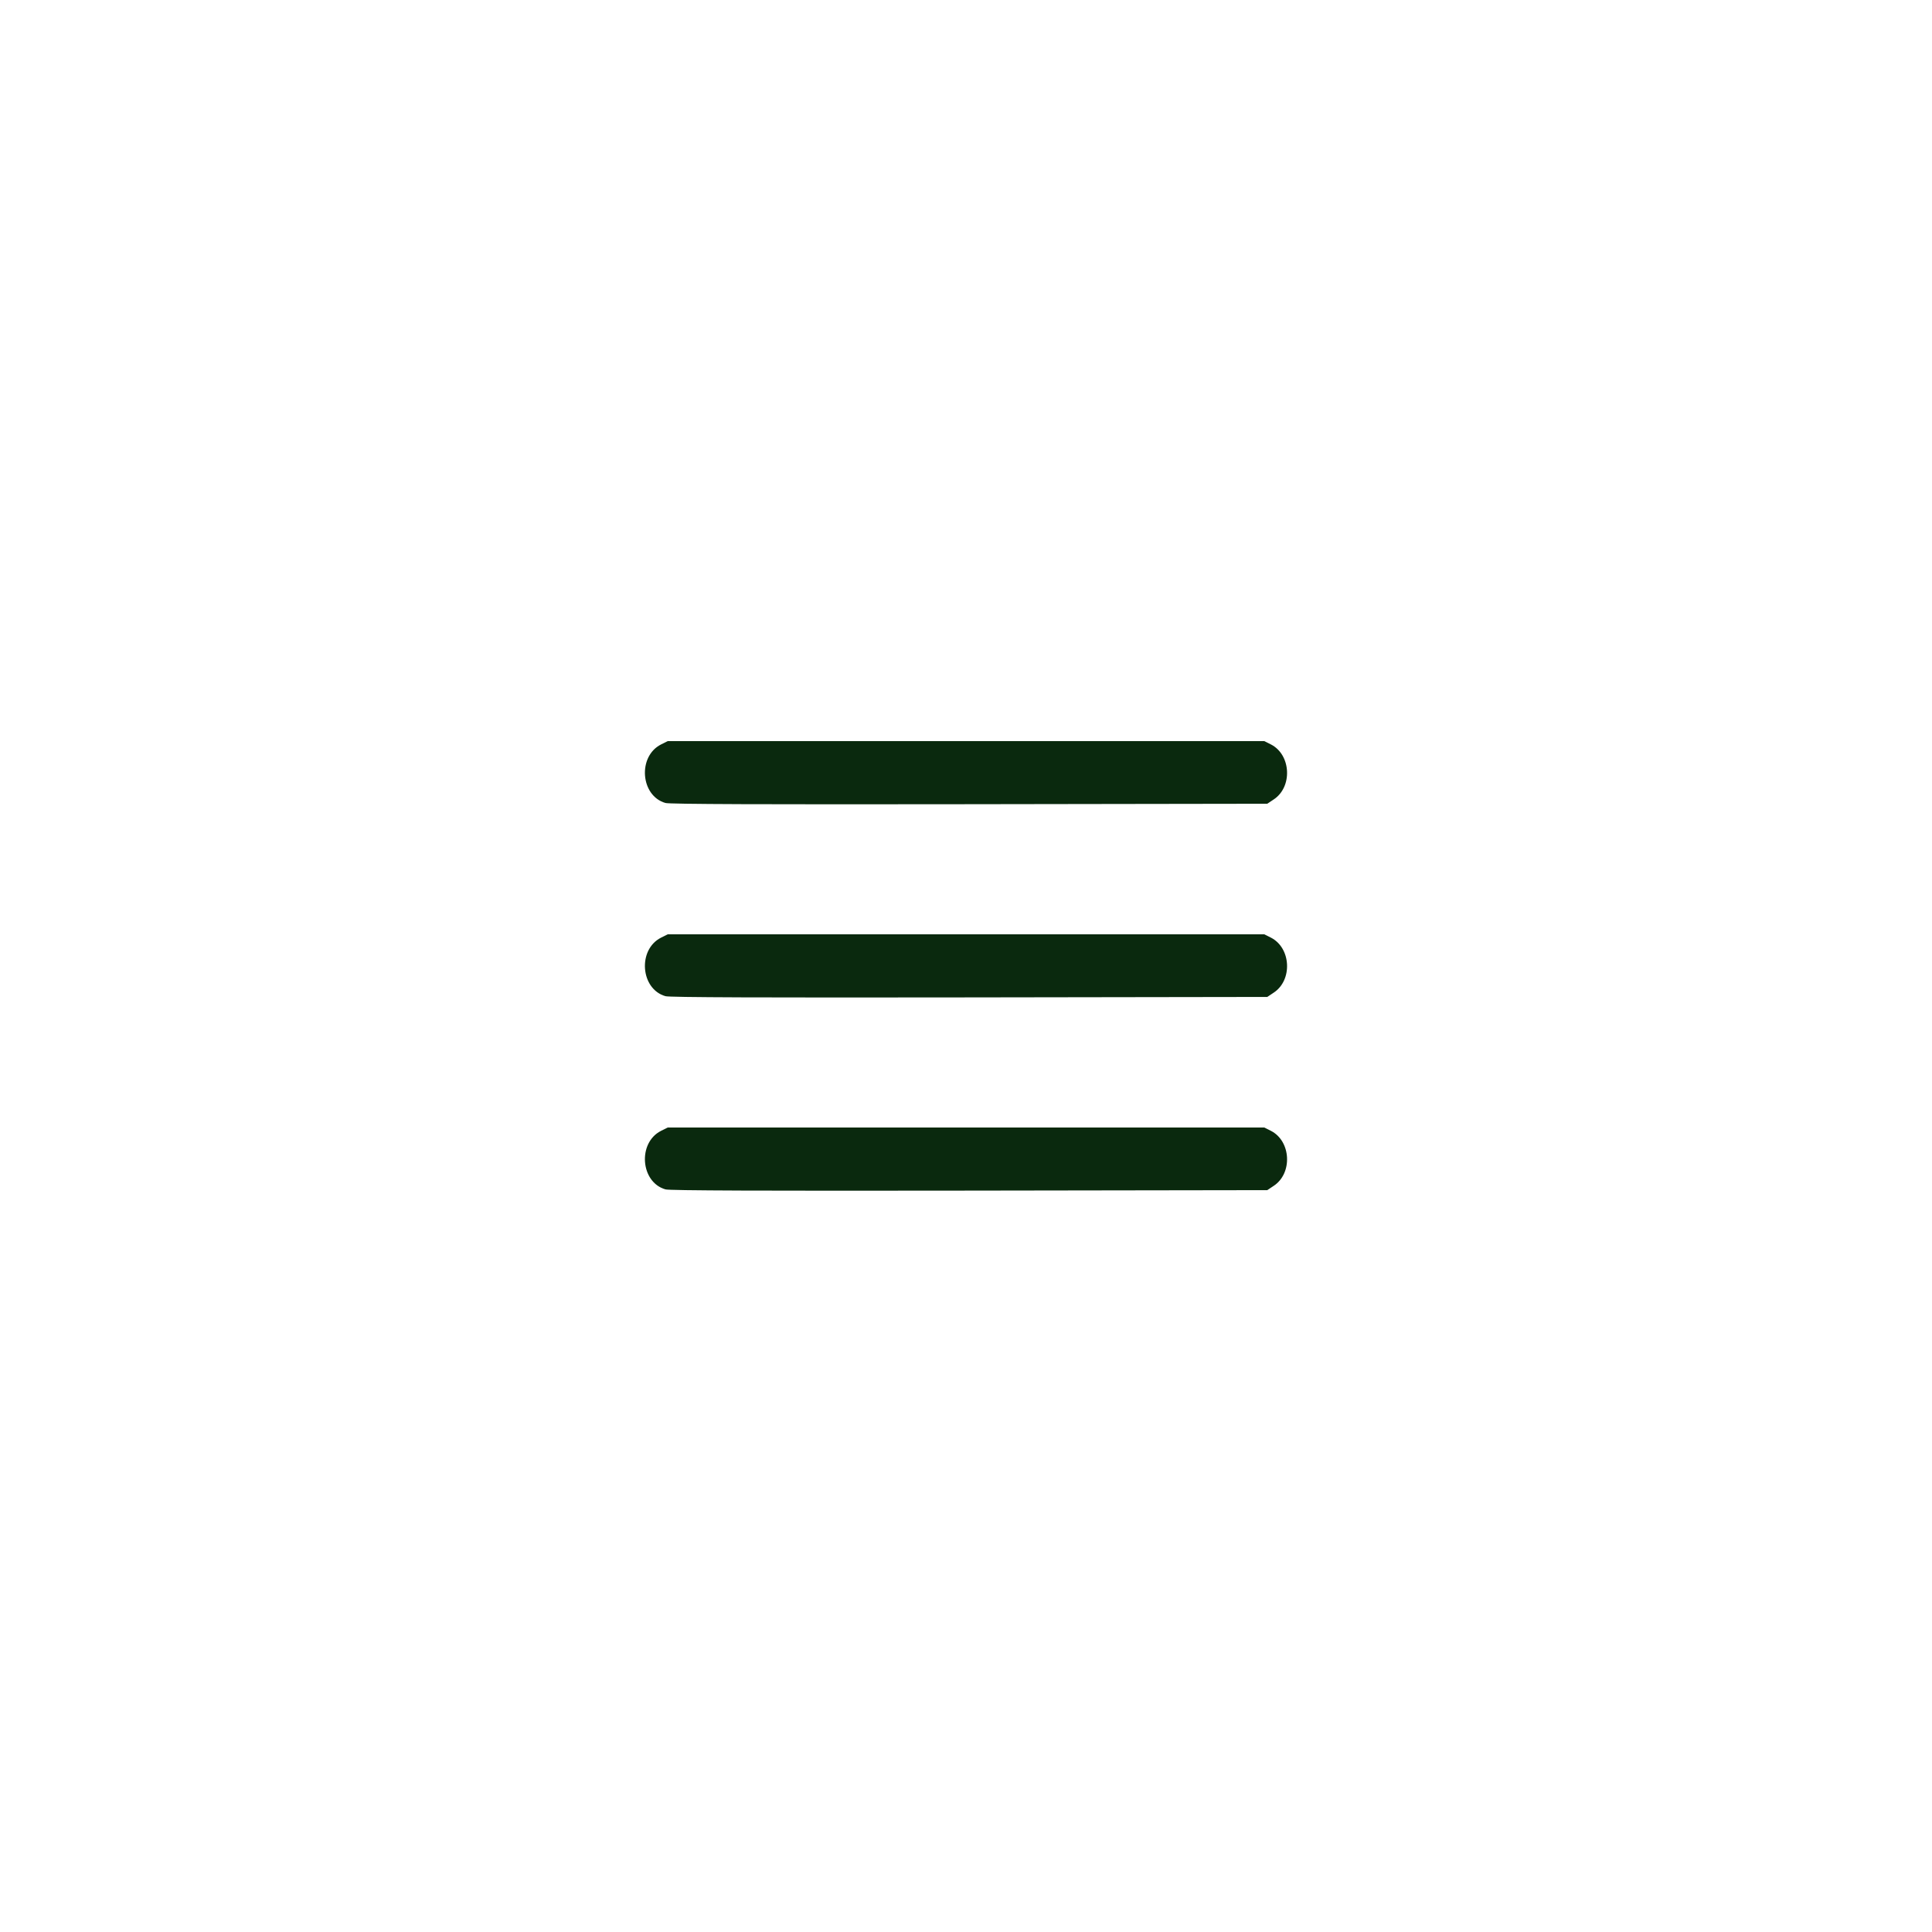 <svg xmlns="http://www.w3.org/2000/svg" xmlns:xlink="http://www.w3.org/1999/xlink" width="1080" zoomAndPan="magnify" viewBox="0 0 810 810" height="1080" preserveAspectRatio="xMidYMid meet" version="1.0"><path fill="#0a290e" d="M 277.172 312.102 C 267.238 317.102 268.504 333.684 279.008 336.656 C 280.59 337.164 320.836 337.289 406.328 337.164 L 531.309 336.973 L 533.969 335.199 C 542.004 329.949 541.309 316.406 532.828 312.102 L 530.043 310.711 L 279.957 310.711 Z M 277.172 312.102 " fill-opacity="1" fill-rule="nonzero"/><path fill="#0a290e" d="M 277.172 393.102 C 267.238 398.102 268.504 414.684 279.008 417.656 C 280.59 418.164 320.836 418.289 406.328 418.164 L 531.309 417.973 L 533.969 416.199 C 542.004 410.949 541.309 397.406 532.828 393.102 L 530.043 391.711 L 279.957 391.711 Z M 277.172 393.102 " fill-opacity="1" fill-rule="nonzero"/><path fill="#0a290e" d="M 277.172 474.102 C 267.238 479.102 268.504 495.684 279.008 498.656 C 280.59 499.164 320.836 499.289 406.328 499.164 L 531.309 498.973 L 533.969 497.199 C 542.004 491.949 541.309 478.406 532.828 474.102 L 530.043 472.711 L 279.957 472.711 Z M 277.172 474.102 " fill-opacity="1" fill-rule="nonzero"/></svg>